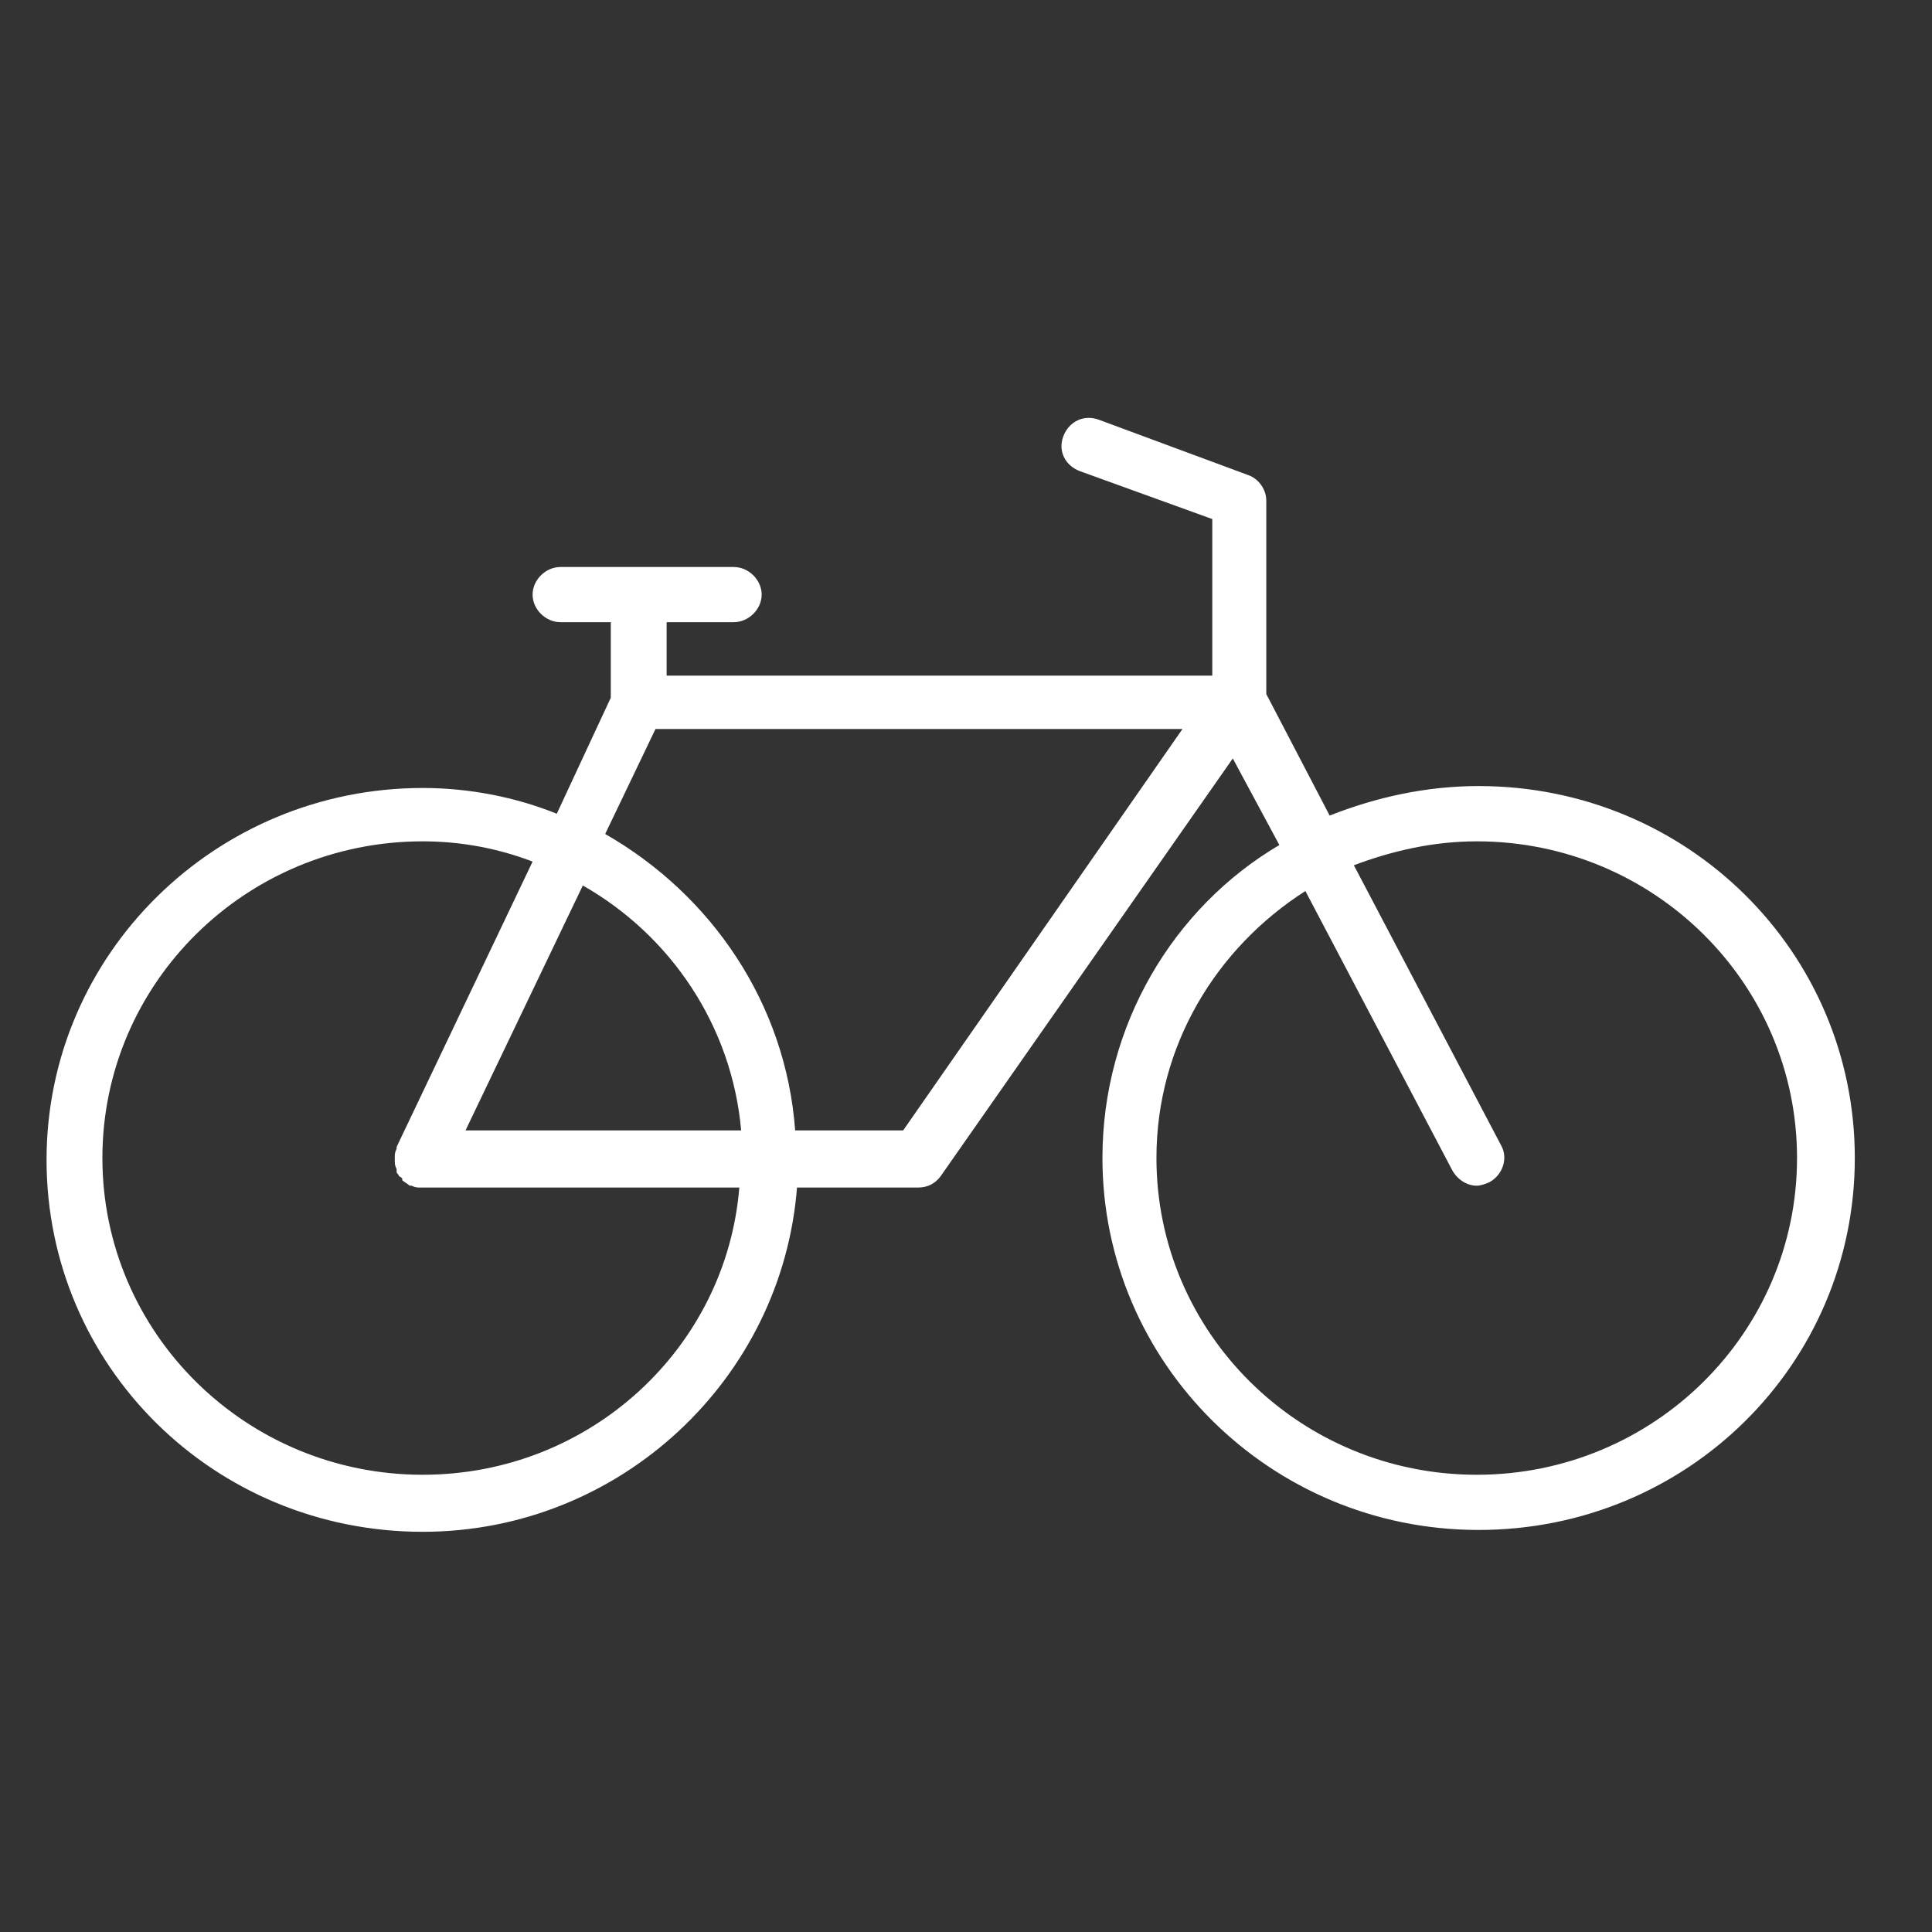 <svg width="21" height="21" viewBox="0 0 21 21" fill="none" xmlns="http://www.w3.org/2000/svg">
<rect x="0" y="0" width="21" height="21" fill="#333333" stroke="none"/>
<g clip-path="url(#clip0_192_280)">
<path d="M16.072 8.544C15.505 8.544 14.959 8.665 14.453 8.865L13.764 7.544V5.442C13.764 5.322 13.683 5.202 13.562 5.162L11.943 4.562C11.78 4.502 11.619 4.582 11.558 4.742C11.497 4.902 11.578 5.062 11.74 5.122L13.177 5.642V7.344H7.246V6.763H7.975C8.137 6.763 8.279 6.623 8.279 6.463C8.279 6.303 8.137 6.163 7.975 6.163H6.092C5.931 6.163 5.789 6.303 5.789 6.463C5.789 6.623 5.931 6.763 6.092 6.763H6.639V7.584L6.052 8.845C5.607 8.665 5.101 8.565 4.595 8.565C2.348 8.565 0.506 10.366 0.506 12.607C0.506 14.849 2.327 16.65 4.595 16.65C6.74 16.65 8.501 14.989 8.663 12.908H9.979C10.08 12.908 10.161 12.868 10.222 12.788L13.4 8.244L13.906 9.185C12.752 9.865 11.983 11.146 11.983 12.587C11.983 14.809 13.805 16.63 16.072 16.63C18.339 16.63 20.161 14.829 20.161 12.587C20.161 10.346 18.339 8.544 16.072 8.544ZM4.595 16.03C2.672 16.03 1.113 14.489 1.113 12.587C1.113 10.686 2.672 9.145 4.595 9.145C5.02 9.145 5.424 9.225 5.789 9.365L4.311 12.467C4.311 12.467 4.311 12.467 4.311 12.487C4.291 12.527 4.291 12.547 4.291 12.587C4.291 12.587 4.291 12.587 4.291 12.607C4.291 12.648 4.291 12.668 4.311 12.707V12.727C4.311 12.748 4.311 12.748 4.331 12.768C4.331 12.788 4.352 12.788 4.372 12.808C4.372 12.808 4.372 12.808 4.372 12.828C4.392 12.848 4.433 12.868 4.453 12.888H4.473C4.514 12.908 4.534 12.908 4.574 12.908H8.036C7.894 14.649 6.416 16.03 4.595 16.03ZM5.06 12.287L6.335 9.625C7.287 10.166 7.955 11.146 8.056 12.287H5.06ZM9.817 12.287H8.643C8.542 10.906 7.732 9.725 6.578 9.065L7.125 7.924H12.853L9.817 12.287ZM16.052 16.03C14.129 16.03 12.57 14.489 12.57 12.587C12.57 11.367 13.218 10.306 14.189 9.685L15.789 12.727C15.849 12.828 15.95 12.888 16.052 12.888C16.092 12.888 16.153 12.868 16.193 12.848C16.335 12.768 16.396 12.587 16.315 12.447L14.716 9.405C15.141 9.245 15.586 9.145 16.052 9.145C17.975 9.145 19.533 10.686 19.533 12.587C19.533 14.489 17.975 16.03 16.052 16.03Z" fill="white"/>
</g>
<defs>
<clipPath id="clip0_192_280">
<rect width="19.655" height="19.434" fill="white" transform="translate(0.506 0.879)"/>
</clipPath>
</defs>
</svg>

